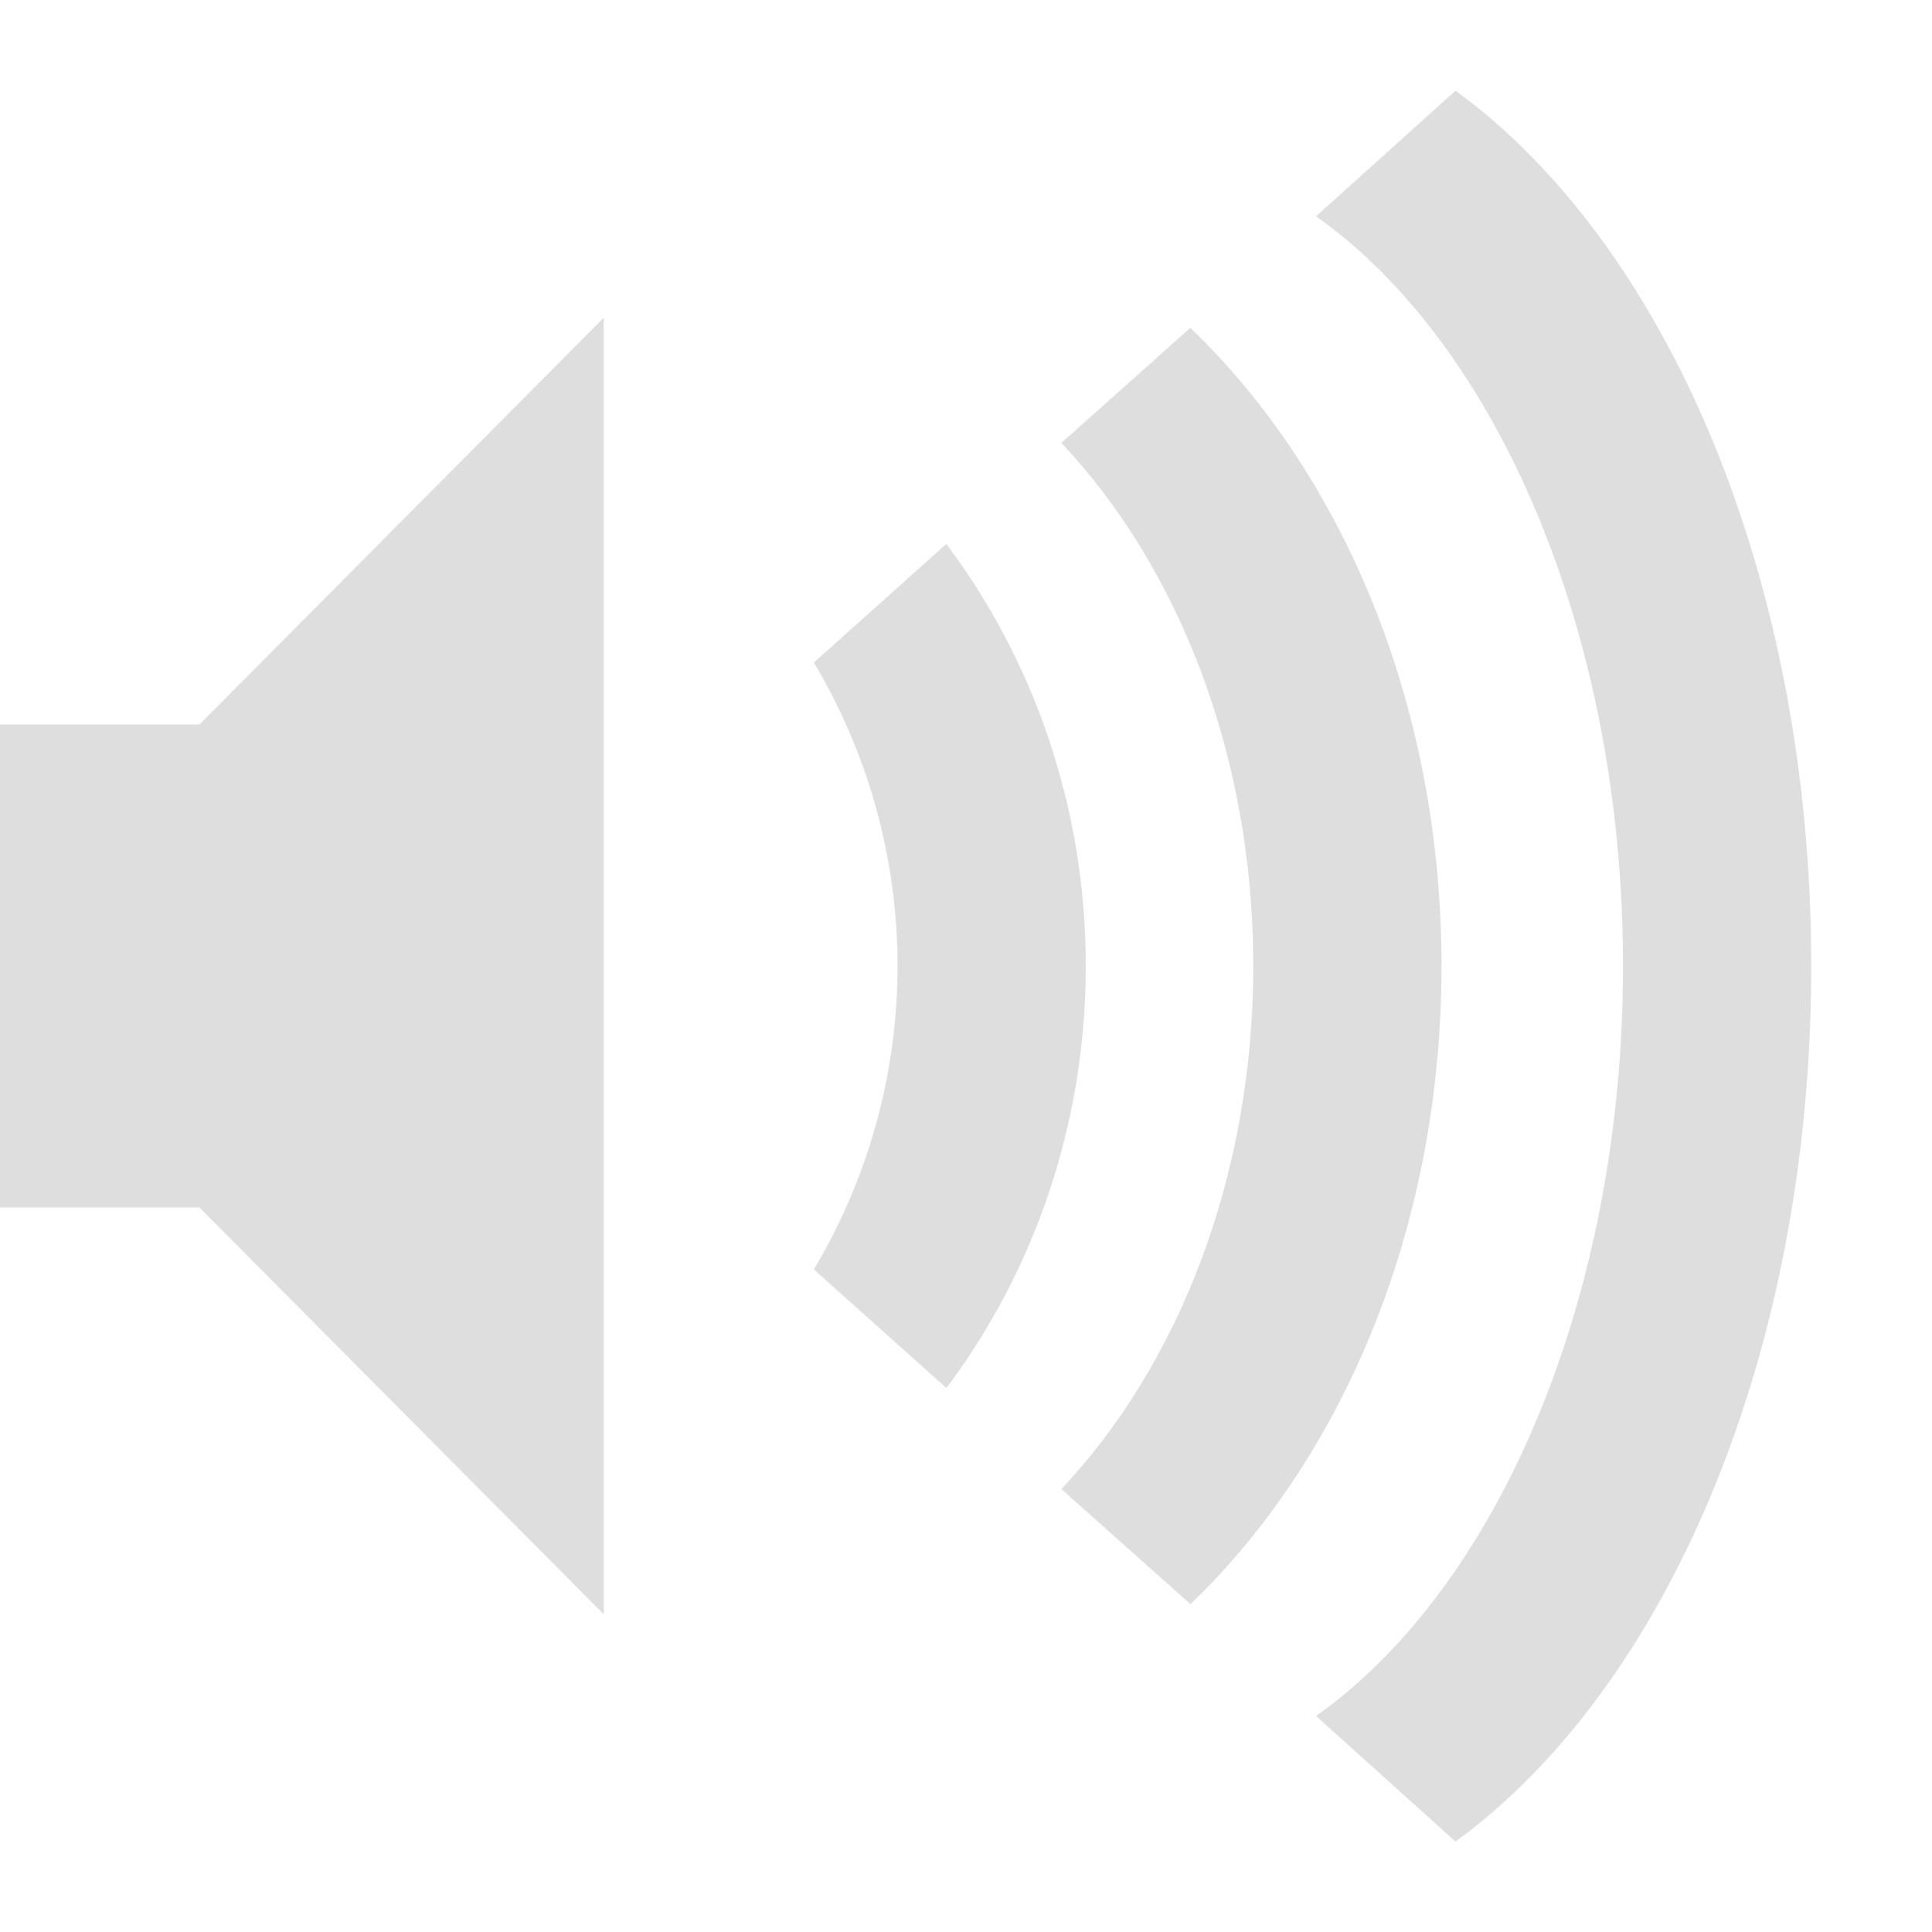 <?xml version="1.0" encoding="UTF-8" standalone="no"?>
<!-- Created with Inkscape (http://www.inkscape.org/) -->

<svg
   xmlns:dc="http://purl.org/dc/elements/1.1/"
   xmlns:cc="http://creativecommons.org/ns#"
   xmlns:rdf="http://www.w3.org/1999/02/22-rdf-syntax-ns#"
   xmlns:svg="http://www.w3.org/2000/svg"
   xmlns="http://www.w3.org/2000/svg"
   xmlns:sodipodi="http://sodipodi.sourceforge.net/DTD/sodipodi-0.dtd"
   xmlns:inkscape="http://www.inkscape.org/namespaces/inkscape"
   version="1.1"
   width="16"
   height="16"
   id="svg6495"
   inkscape:version="0.48.3.1 r9886"
   sodipodi:docname="audio-volume-muted-symbolic.svg">
  <sodipodi:namedview
     pagecolor="#ffffff"
     bordercolor="#666666"
     borderopacity="1"
     objecttolerance="10"
     gridtolerance="10"
     guidetolerance="10"
     inkscape:pageopacity="0"
     inkscape:pageshadow="2"
     inkscape:window-width="640"
     inkscape:window-height="480"
     id="namedview84458" />
  <defs
     id="defs6497" />
  <g
     id="layer1">
    <path
       d="m -10e-7,6 0,4 1.652,0 3.348,3.369 0,-10.738 L 1.652,6 z m 8.992,2 c 0,-1.326 -0.439,-2.542 -1.155,-3.495 L 6.74,5.487 C 7.172,6.21 7.433,7.075 7.433,8 c 0,0.925 -0.261,1.79 -0.693,2.513 l 1.098,0.982 C 8.553,10.542 8.992,9.326 8.992,8 z m 2.946,0 c 0,-2.181 -0.829,-4.085 -2.08,-5.285 L 8.79,3.668 C 9.756,4.694 10.379,6.25 10.379,8 c 0,1.75 -0.623,3.306 -1.589,4.332 l 1.069,0.953 C 11.11,12.085 11.938,10.181 11.938,8 z m 3.062,0 c 0,-3.225 -1.205,-5.982 -2.946,-7.249 l -1.155,1.04 c 1.499,1.062 2.542,3.453 2.542,6.21 0,2.757 -1.042,5.148 -2.542,6.21 l 1.155,1.04 C 13.795,13.982 15,11.225 15,8 z"
       id="path3375-3-3-6-8"
       style="opacity:0.5;color:#bebebe;fill:#bebebe;fill-opacity:1;fill-rule:nonzero;stroke:none;stroke-width:1.823;marker:none;visibility:visible;display:inline;overflow:visible;enable-background:accumulate" />
  </g>
</svg>
